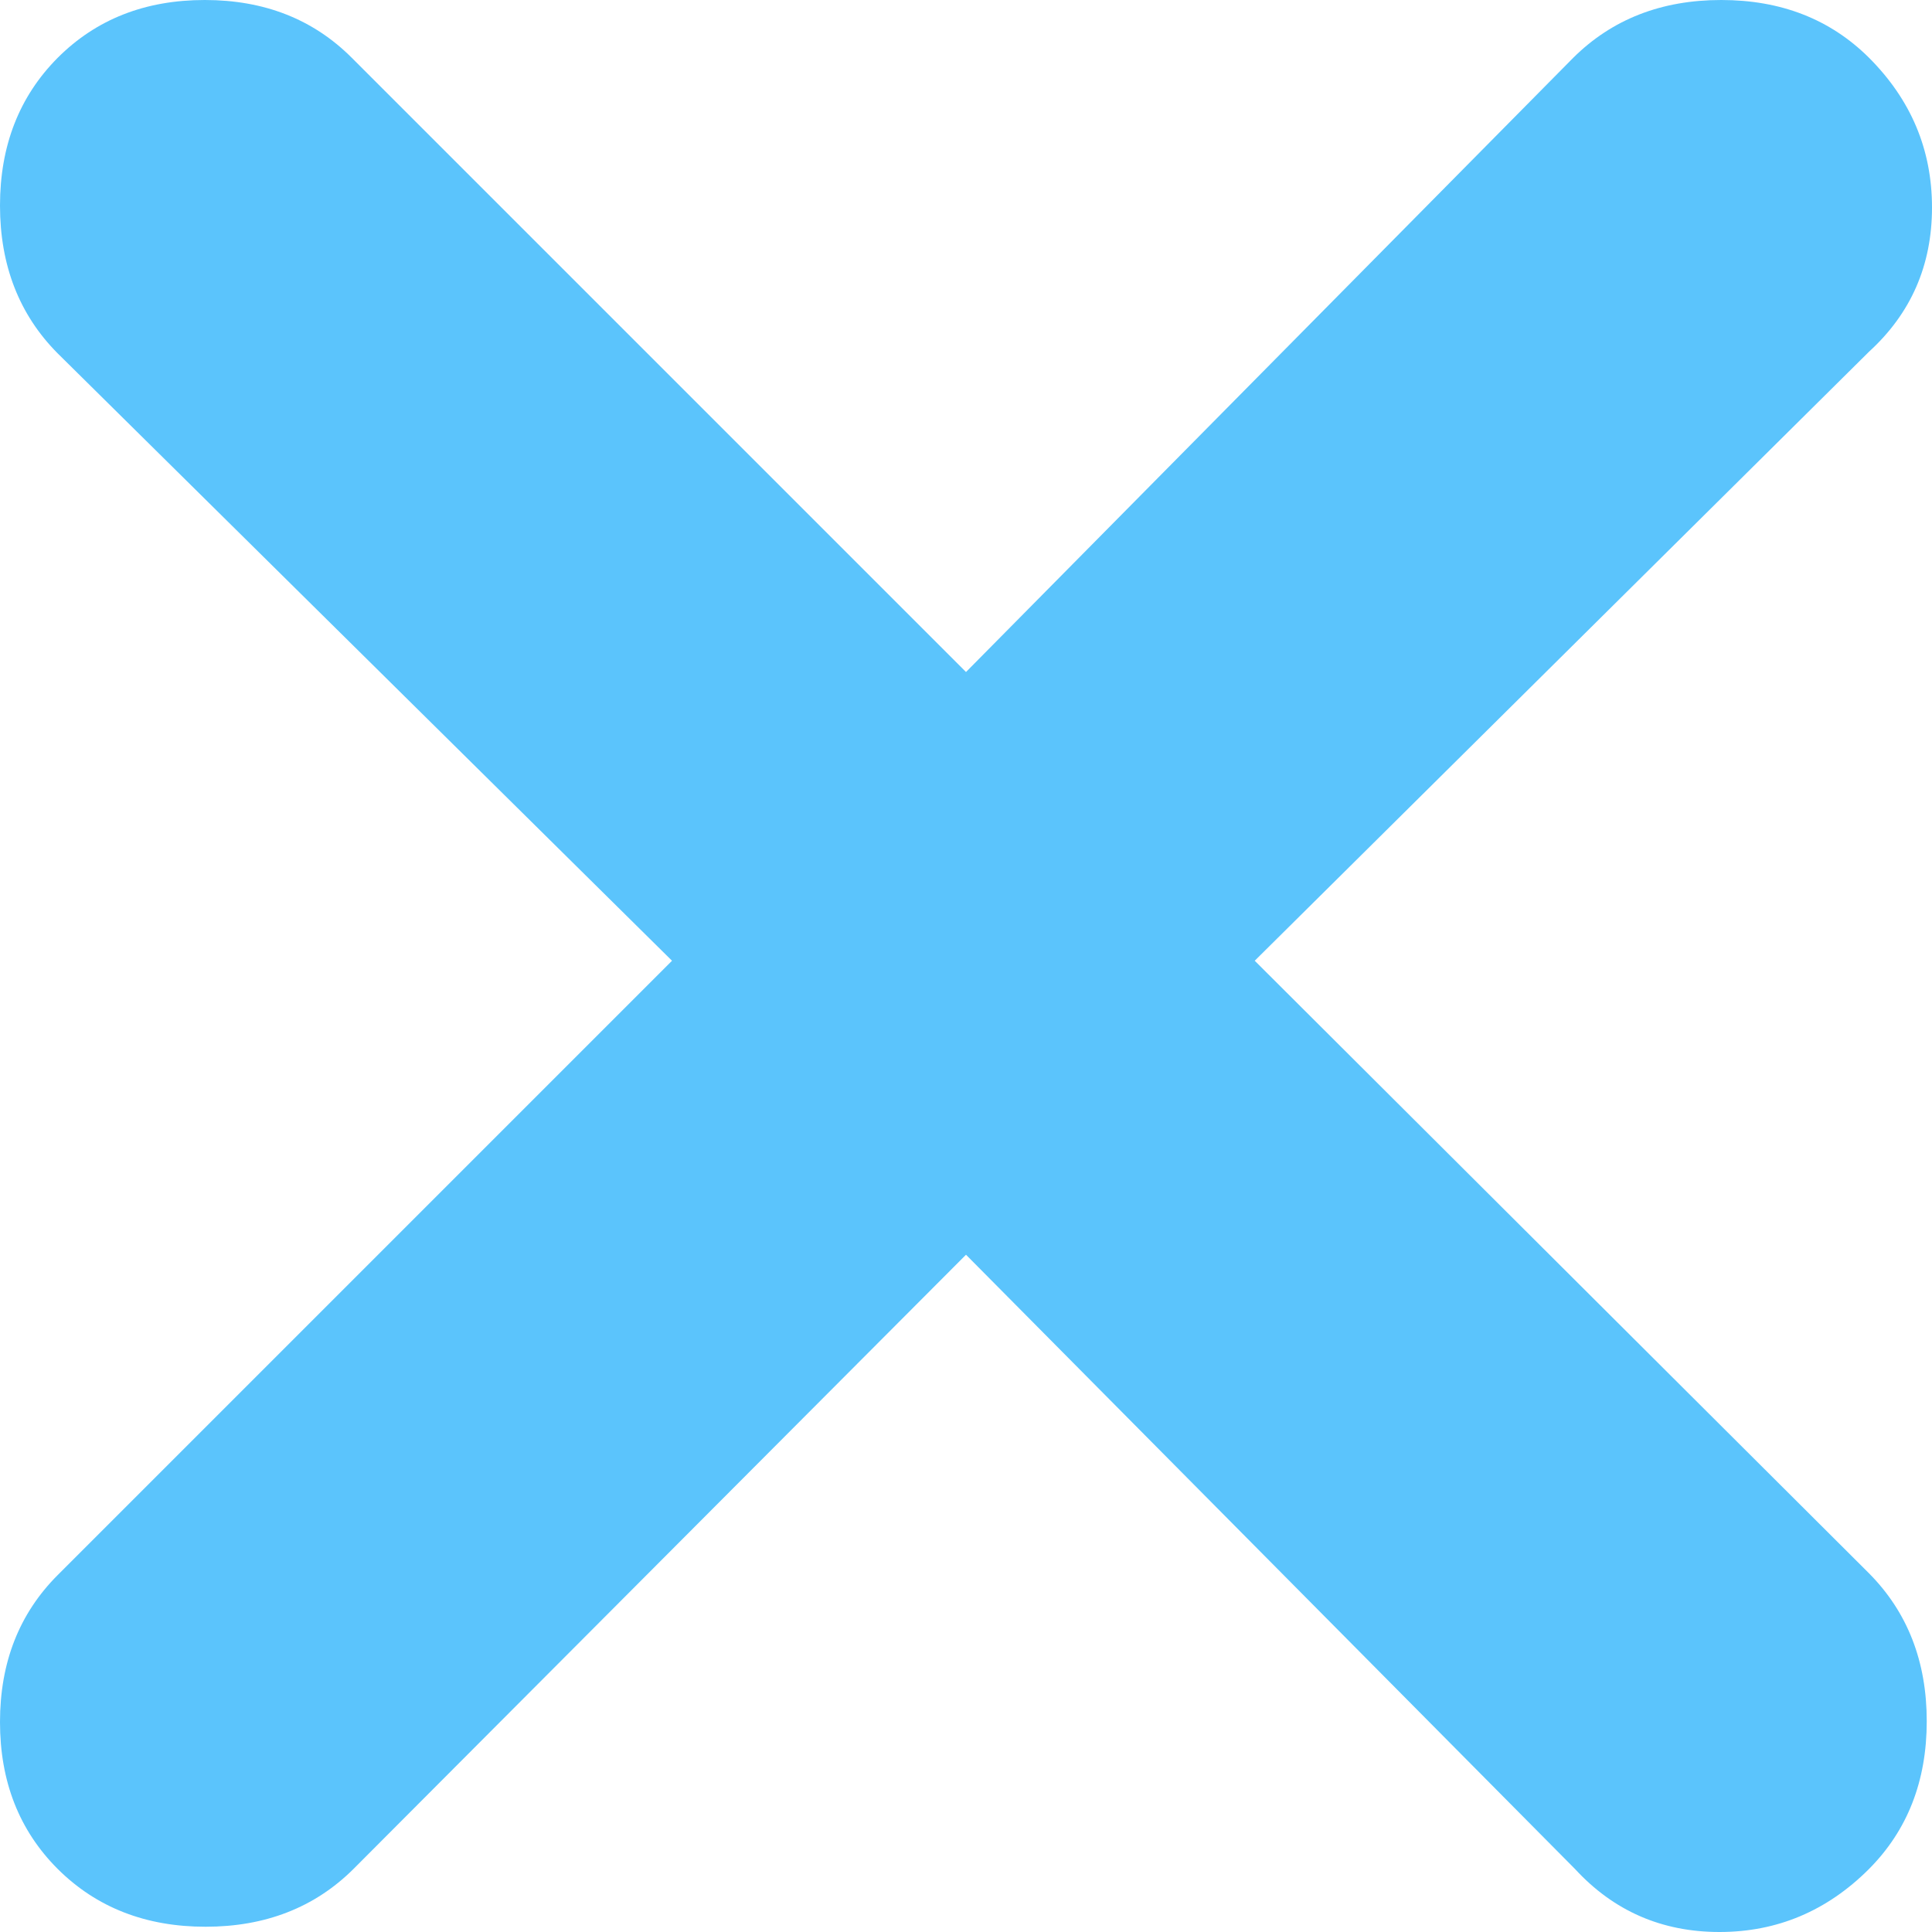 <svg width="18" height="18" viewBox="0 0 18 18" fill="none" xmlns="http://www.w3.org/2000/svg">
<path d="M9 11.69L3.293 17.413C2.932 17.772 2.472 17.951 1.915 17.951C1.358 17.951 0.899 17.772 0.538 17.413C0.179 17.054 0 16.598 0 16.044C0 15.489 0.179 15.033 0.538 14.674L6.261 8.951L0.538 3.293C0.179 2.932 0 2.472 0 1.915C0 1.358 0.179 0.899 0.538 0.538C0.897 0.179 1.353 0 1.908 0C2.462 0 2.918 0.179 3.277 0.538L9 6.261L14.658 0.538C15.02 0.179 15.479 0 16.036 0C16.593 0 17.052 0.179 17.413 0.538C17.804 0.929 18 1.394 18 1.933C18 2.472 17.804 2.92 17.413 3.277L11.69 8.951L17.413 14.658C17.772 15.02 17.951 15.479 17.951 16.036C17.951 16.593 17.772 17.052 17.413 17.413C17.022 17.804 16.557 18 16.02 18C15.483 18 15.034 17.804 14.674 17.413L9 11.69Z" fill="#5bc4fc"/>
</svg>
